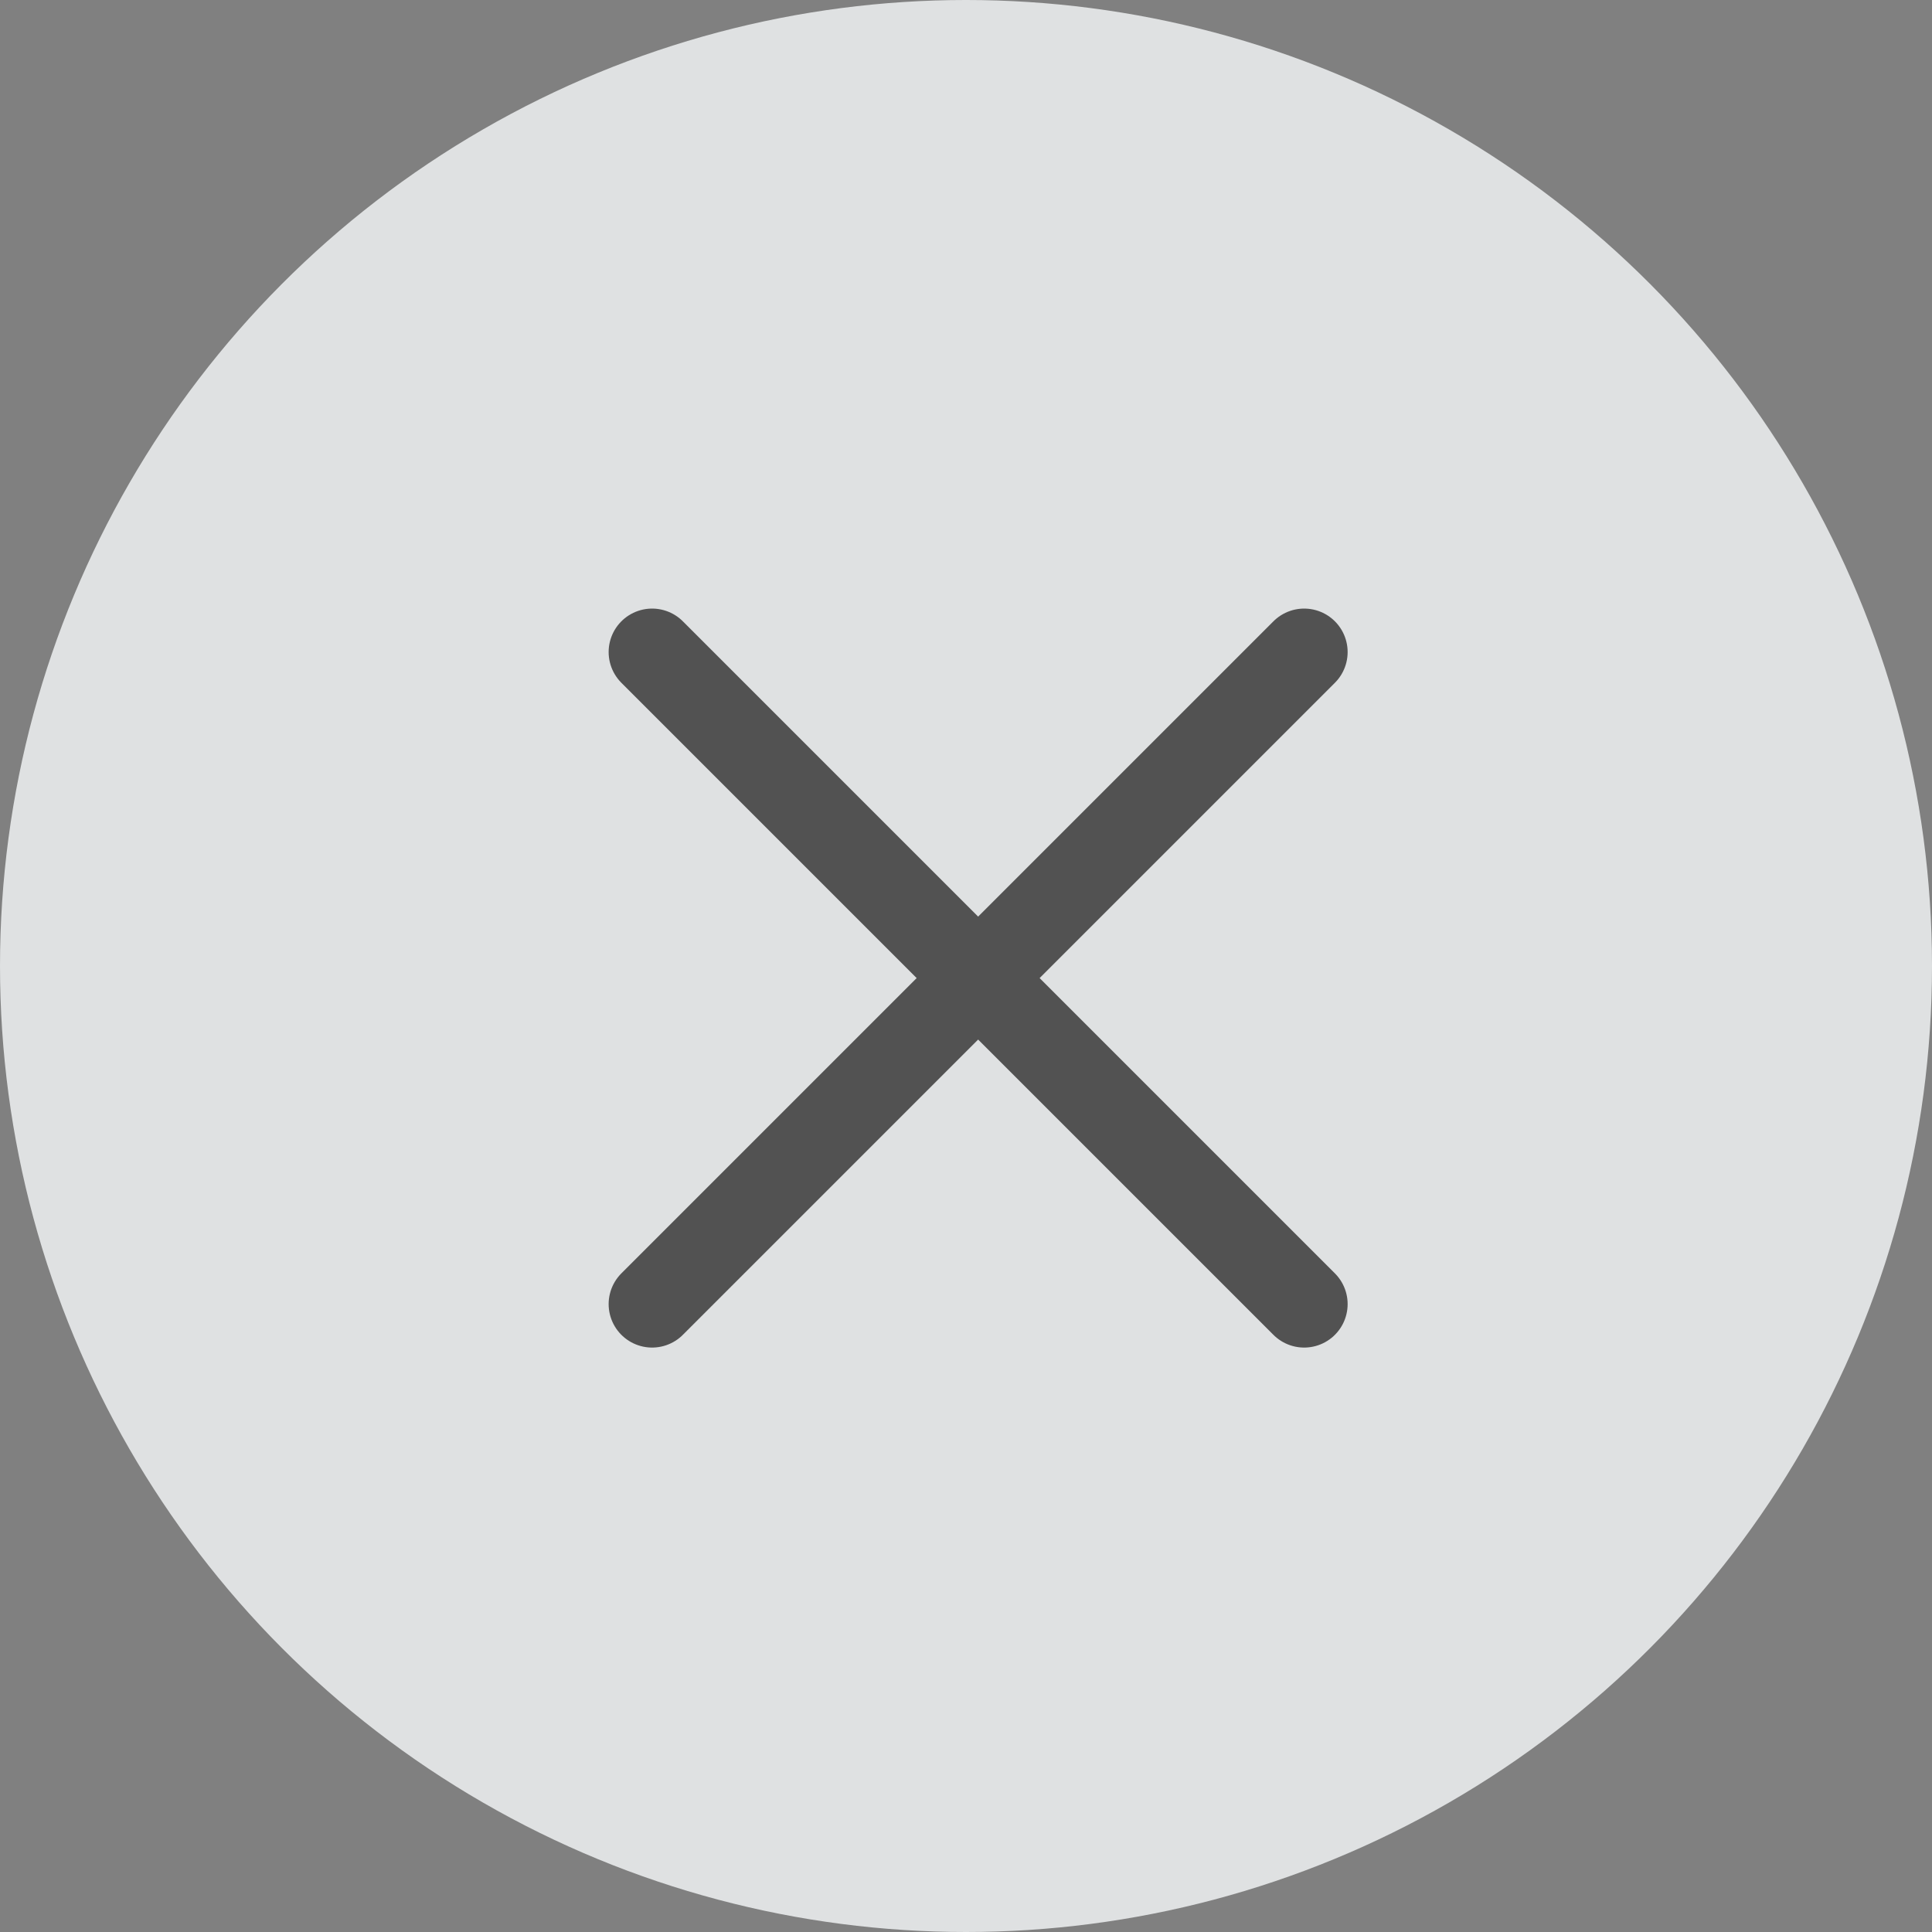 <svg width="32" height="32" viewBox="0 0 32 32" fill="none" xmlns="http://www.w3.org/2000/svg">
<rect x="0" y="0" width="32" height="32" fill="#808080" stroke="none"/>
<circle cx="16" cy="16" r="16" fill="#F6F8FA" fill-opacity="0.8"/>
<path d="M10.801 10.8C11.761 11.76 18.401 18.4 21.601 21.6" stroke="#525252" stroke-width="1.44" stroke-linecap="round"/>
<path d="M21.601 10.8C20.641 11.76 14.001 18.4 10.801 21.6" stroke="#525252" stroke-width="1.44" stroke-linecap="round"/>
</svg>
